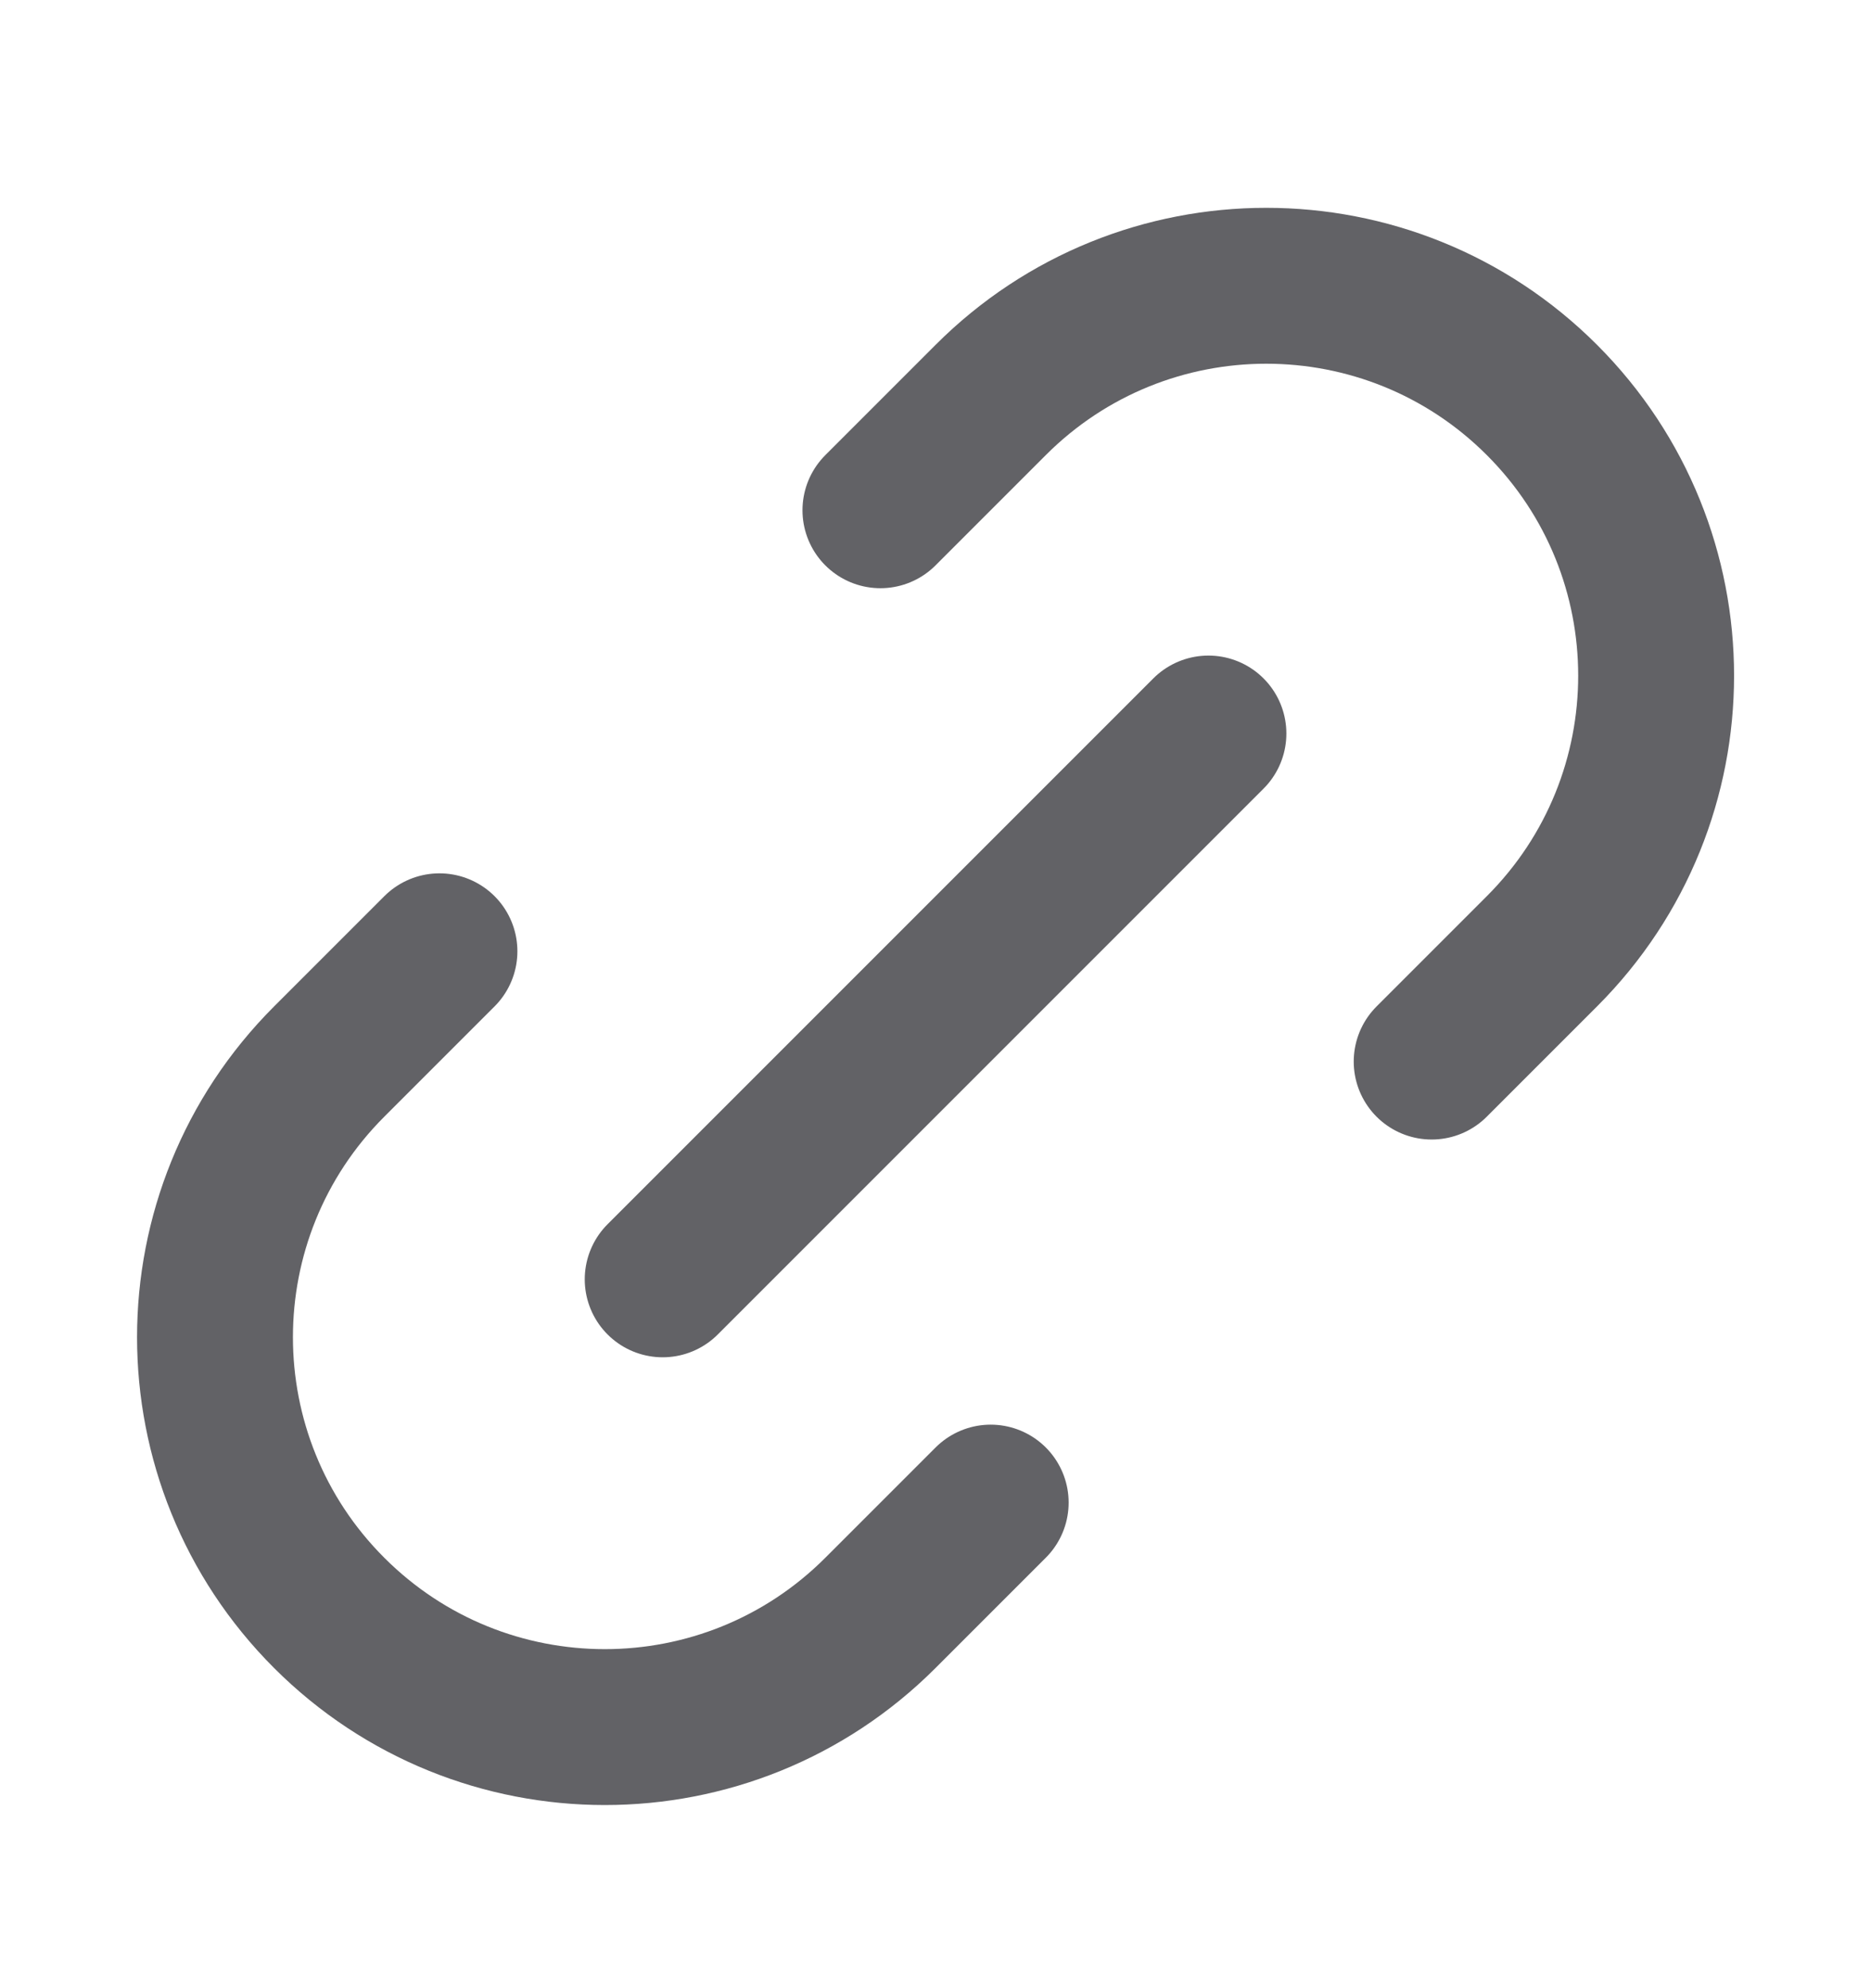 <svg width="16" height="17" viewBox="0 0 16 17" fill="none" xmlns="http://www.w3.org/2000/svg">
<path d="M8.472 12.848L7.529 13.791C6.227 15.093 4.117 15.093 2.815 13.791C1.513 12.489 1.513 10.379 2.815 9.077L3.758 8.134M12.243 9.077L13.186 8.134C14.488 6.832 14.488 4.722 13.186 3.42C11.884 2.118 9.773 2.118 8.472 3.42L7.529 4.363M5.667 10.939L10.334 6.272" stroke="#626266" stroke-width="1.333" stroke-linecap="round" stroke-linejoin="round"/>
</svg>
